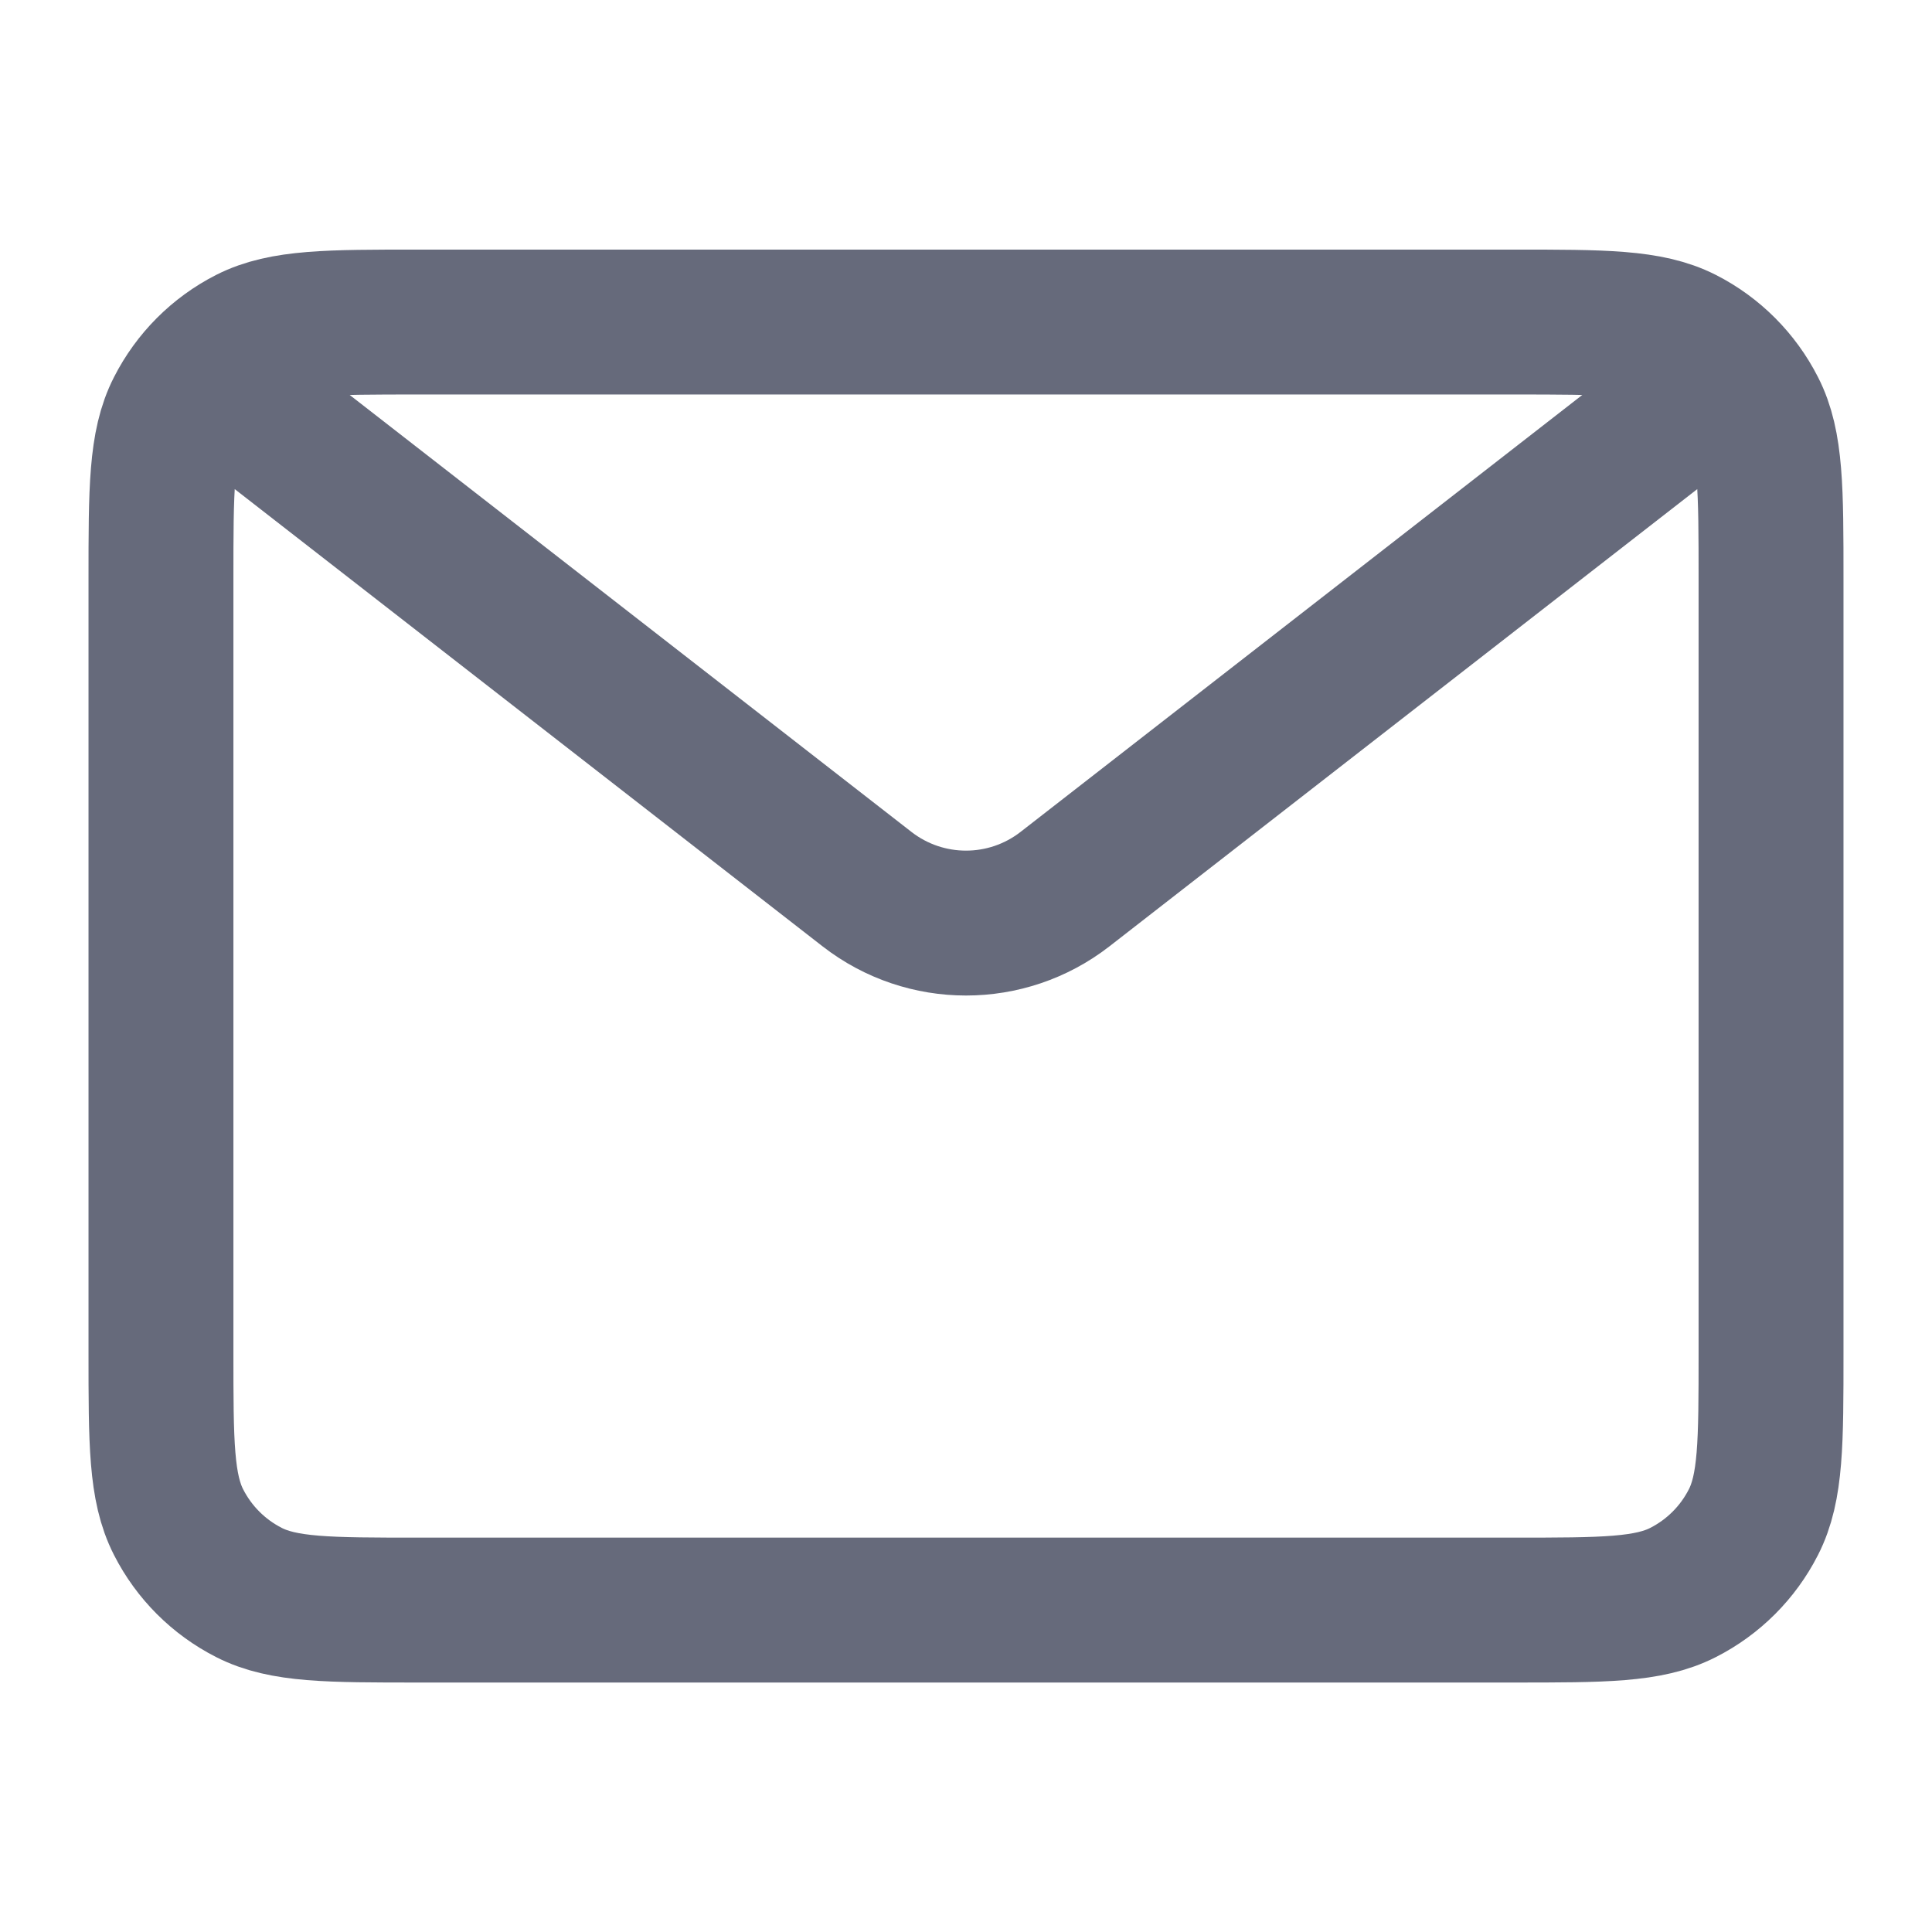 <svg width="16" height="16" viewBox="0 0 16 16" fill="none" xmlns="http://www.w3.org/2000/svg">
<path d="M2 3.334L7.181 7.364C7.663 7.738 8.337 7.738 8.819 7.364L14 3.334M3.467 13.334H12.533C13.28 13.334 13.653 13.334 13.939 13.188C14.19 13.06 14.393 12.857 14.521 12.606C14.667 12.32 14.667 11.947 14.667 11.2V4.8C14.667 4.054 14.667 3.68 14.521 3.395C14.393 3.144 14.19 2.94 13.939 2.812C13.653 2.667 13.28 2.667 12.533 2.667H3.467C2.72 2.667 2.347 2.667 2.061 2.812C1.81 2.94 1.607 3.144 1.479 3.395C1.333 3.68 1.333 4.054 1.333 4.8V11.2C1.333 11.947 1.333 12.32 1.479 12.606C1.607 12.857 1.81 13.06 2.061 13.188C2.347 13.334 2.72 13.334 3.467 13.334Z" stroke="#666A7B" stroke-width="1.2"/>
</svg>
